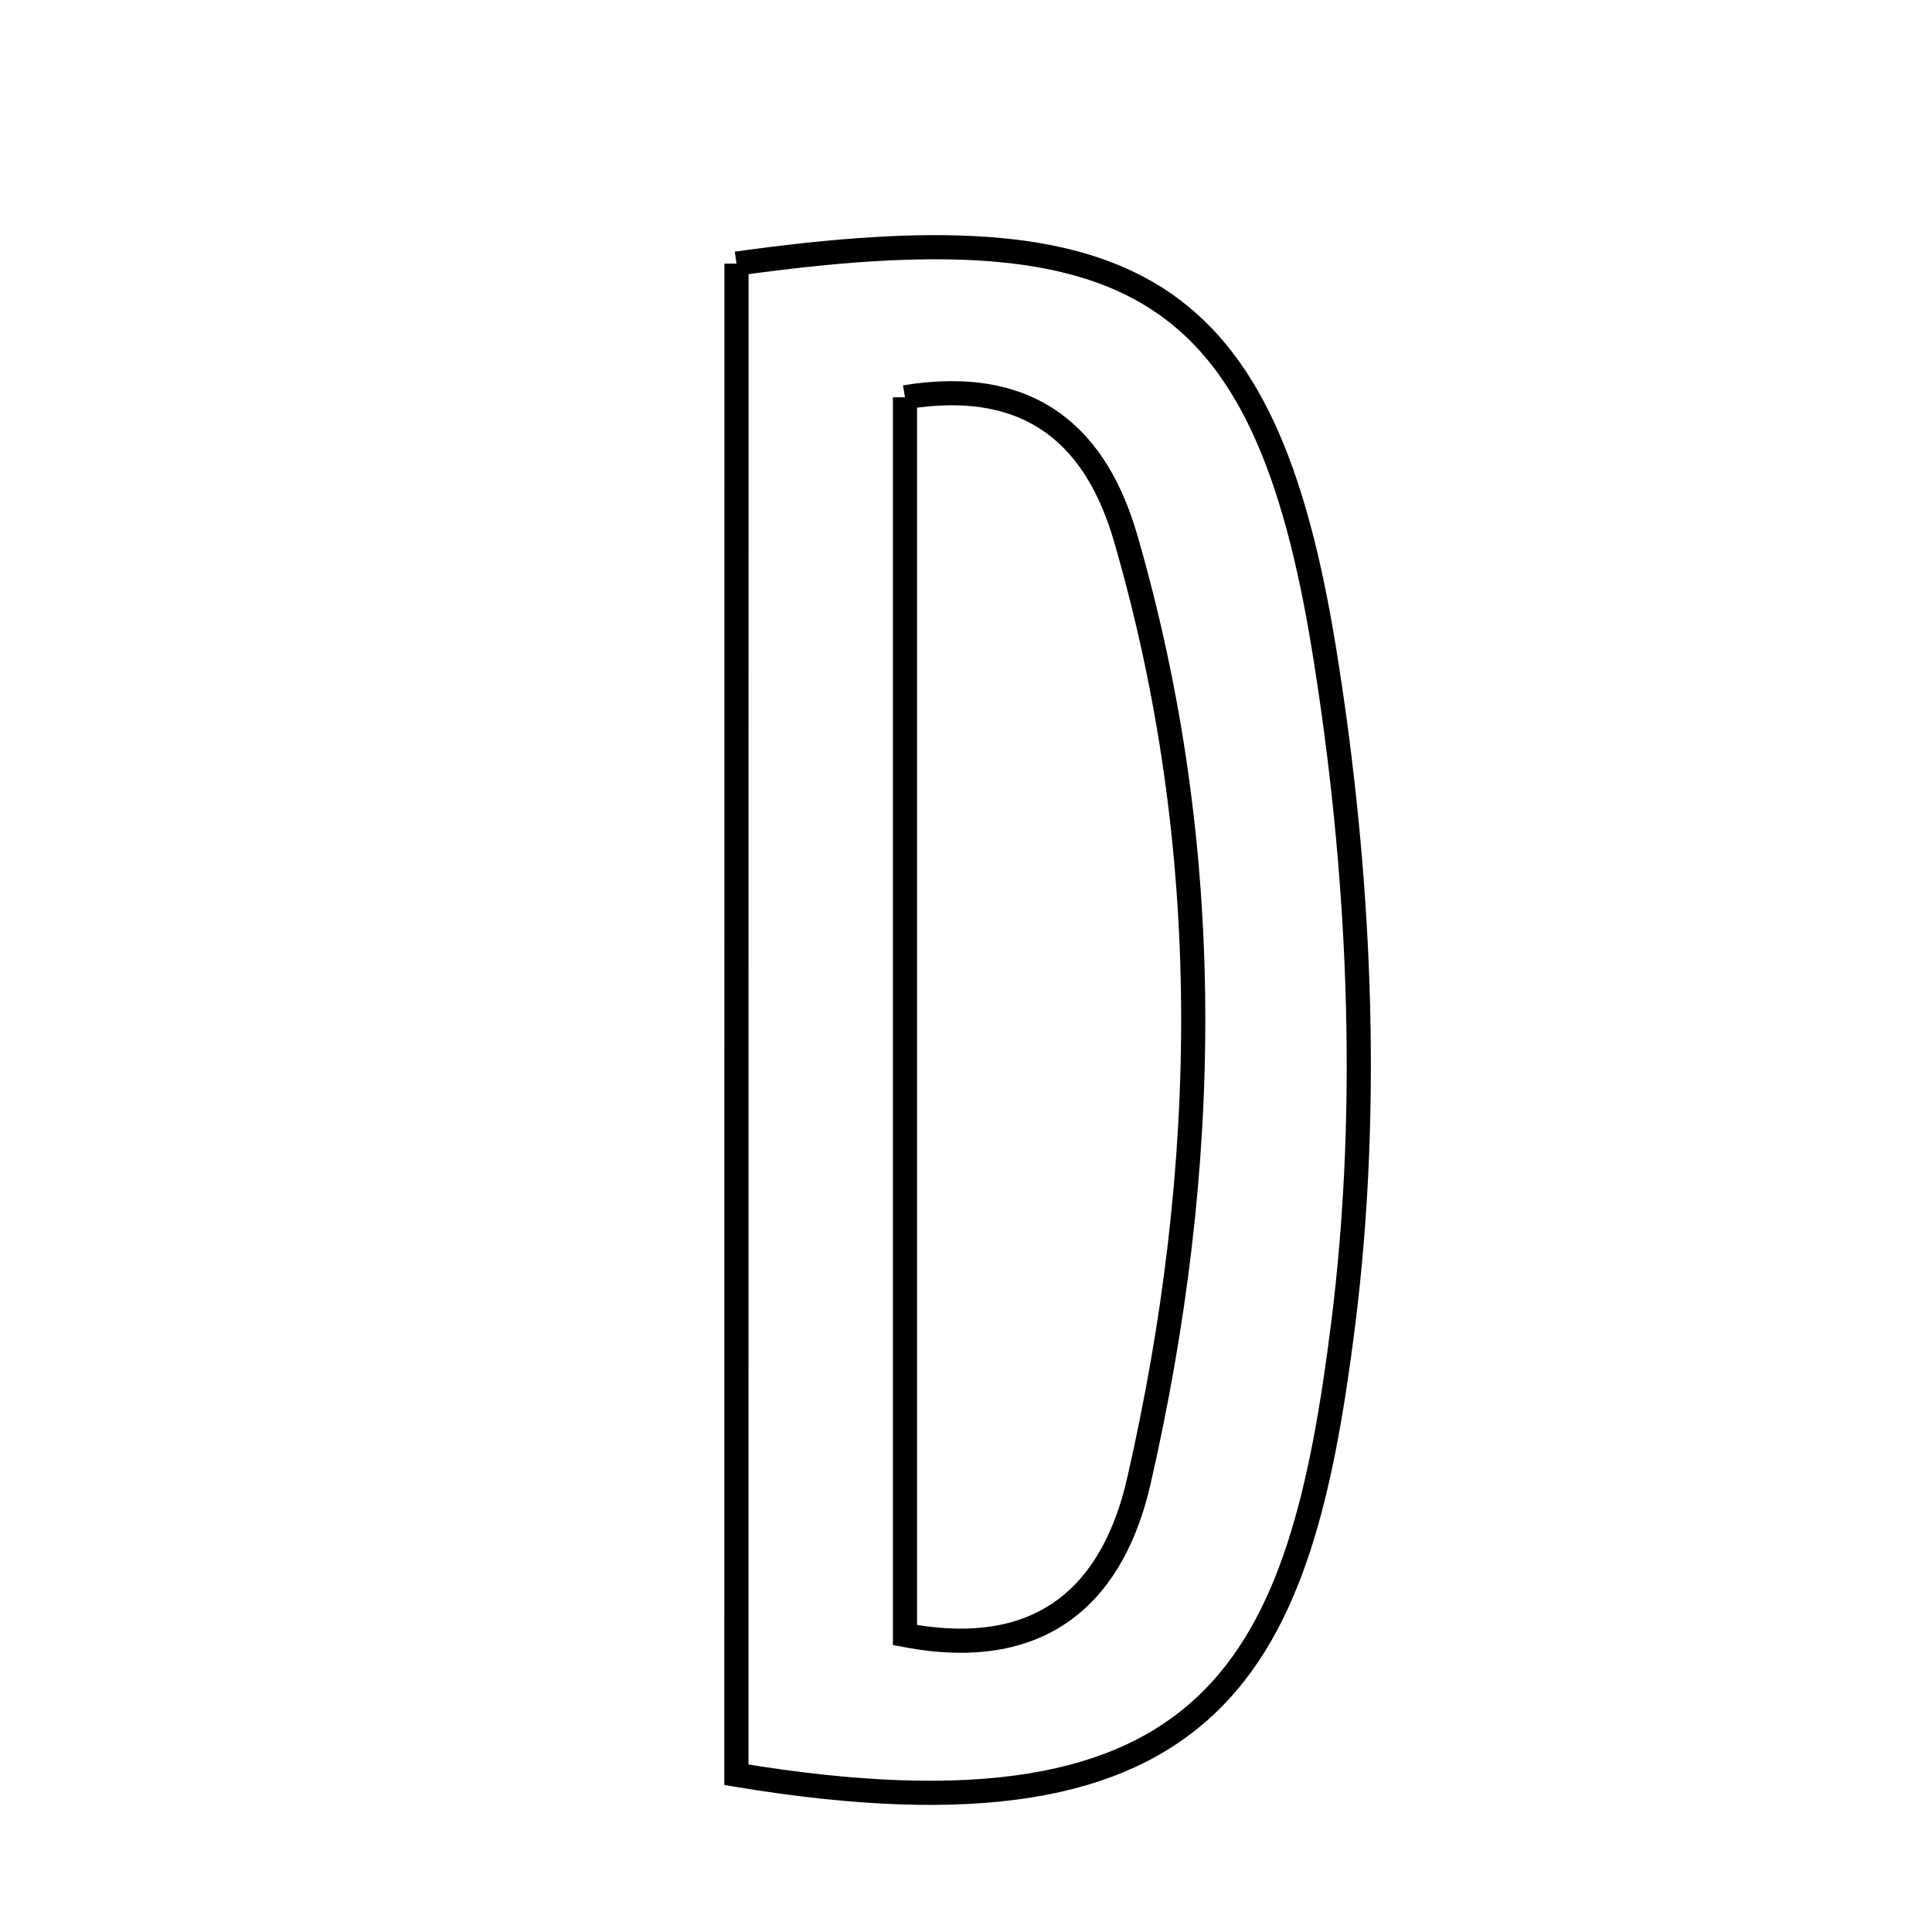 <svg xmlns="http://www.w3.org/2000/svg" viewBox="0.0 0.0 24.0 24.0" height="200px" width="200px"><path fill="none" stroke="black" stroke-width=".3" stroke-opacity="1.0"  filling="0" d="M9.149 3.275 C14.075 2.583 15.709 3.525 16.447 8.059 C16.893 10.805 17.031 13.702 16.685 16.452 C16.161 20.617 15.168 23.047 9.148 22.047 C9.149 15.798 9.149 9.524 9.149 3.275"></path>
<path fill="none" stroke="black" stroke-width=".3" stroke-opacity="1.0"  filling="0" d="M11.242 4.935 C12.844 4.672 13.629 5.467 13.982 6.682 C15.11 10.564 15.04 14.494 14.147 18.4 C13.845 19.718 13.019 20.651 11.242 20.311 C11.242 15.263 11.242 10.194 11.242 4.935"></path></svg>
